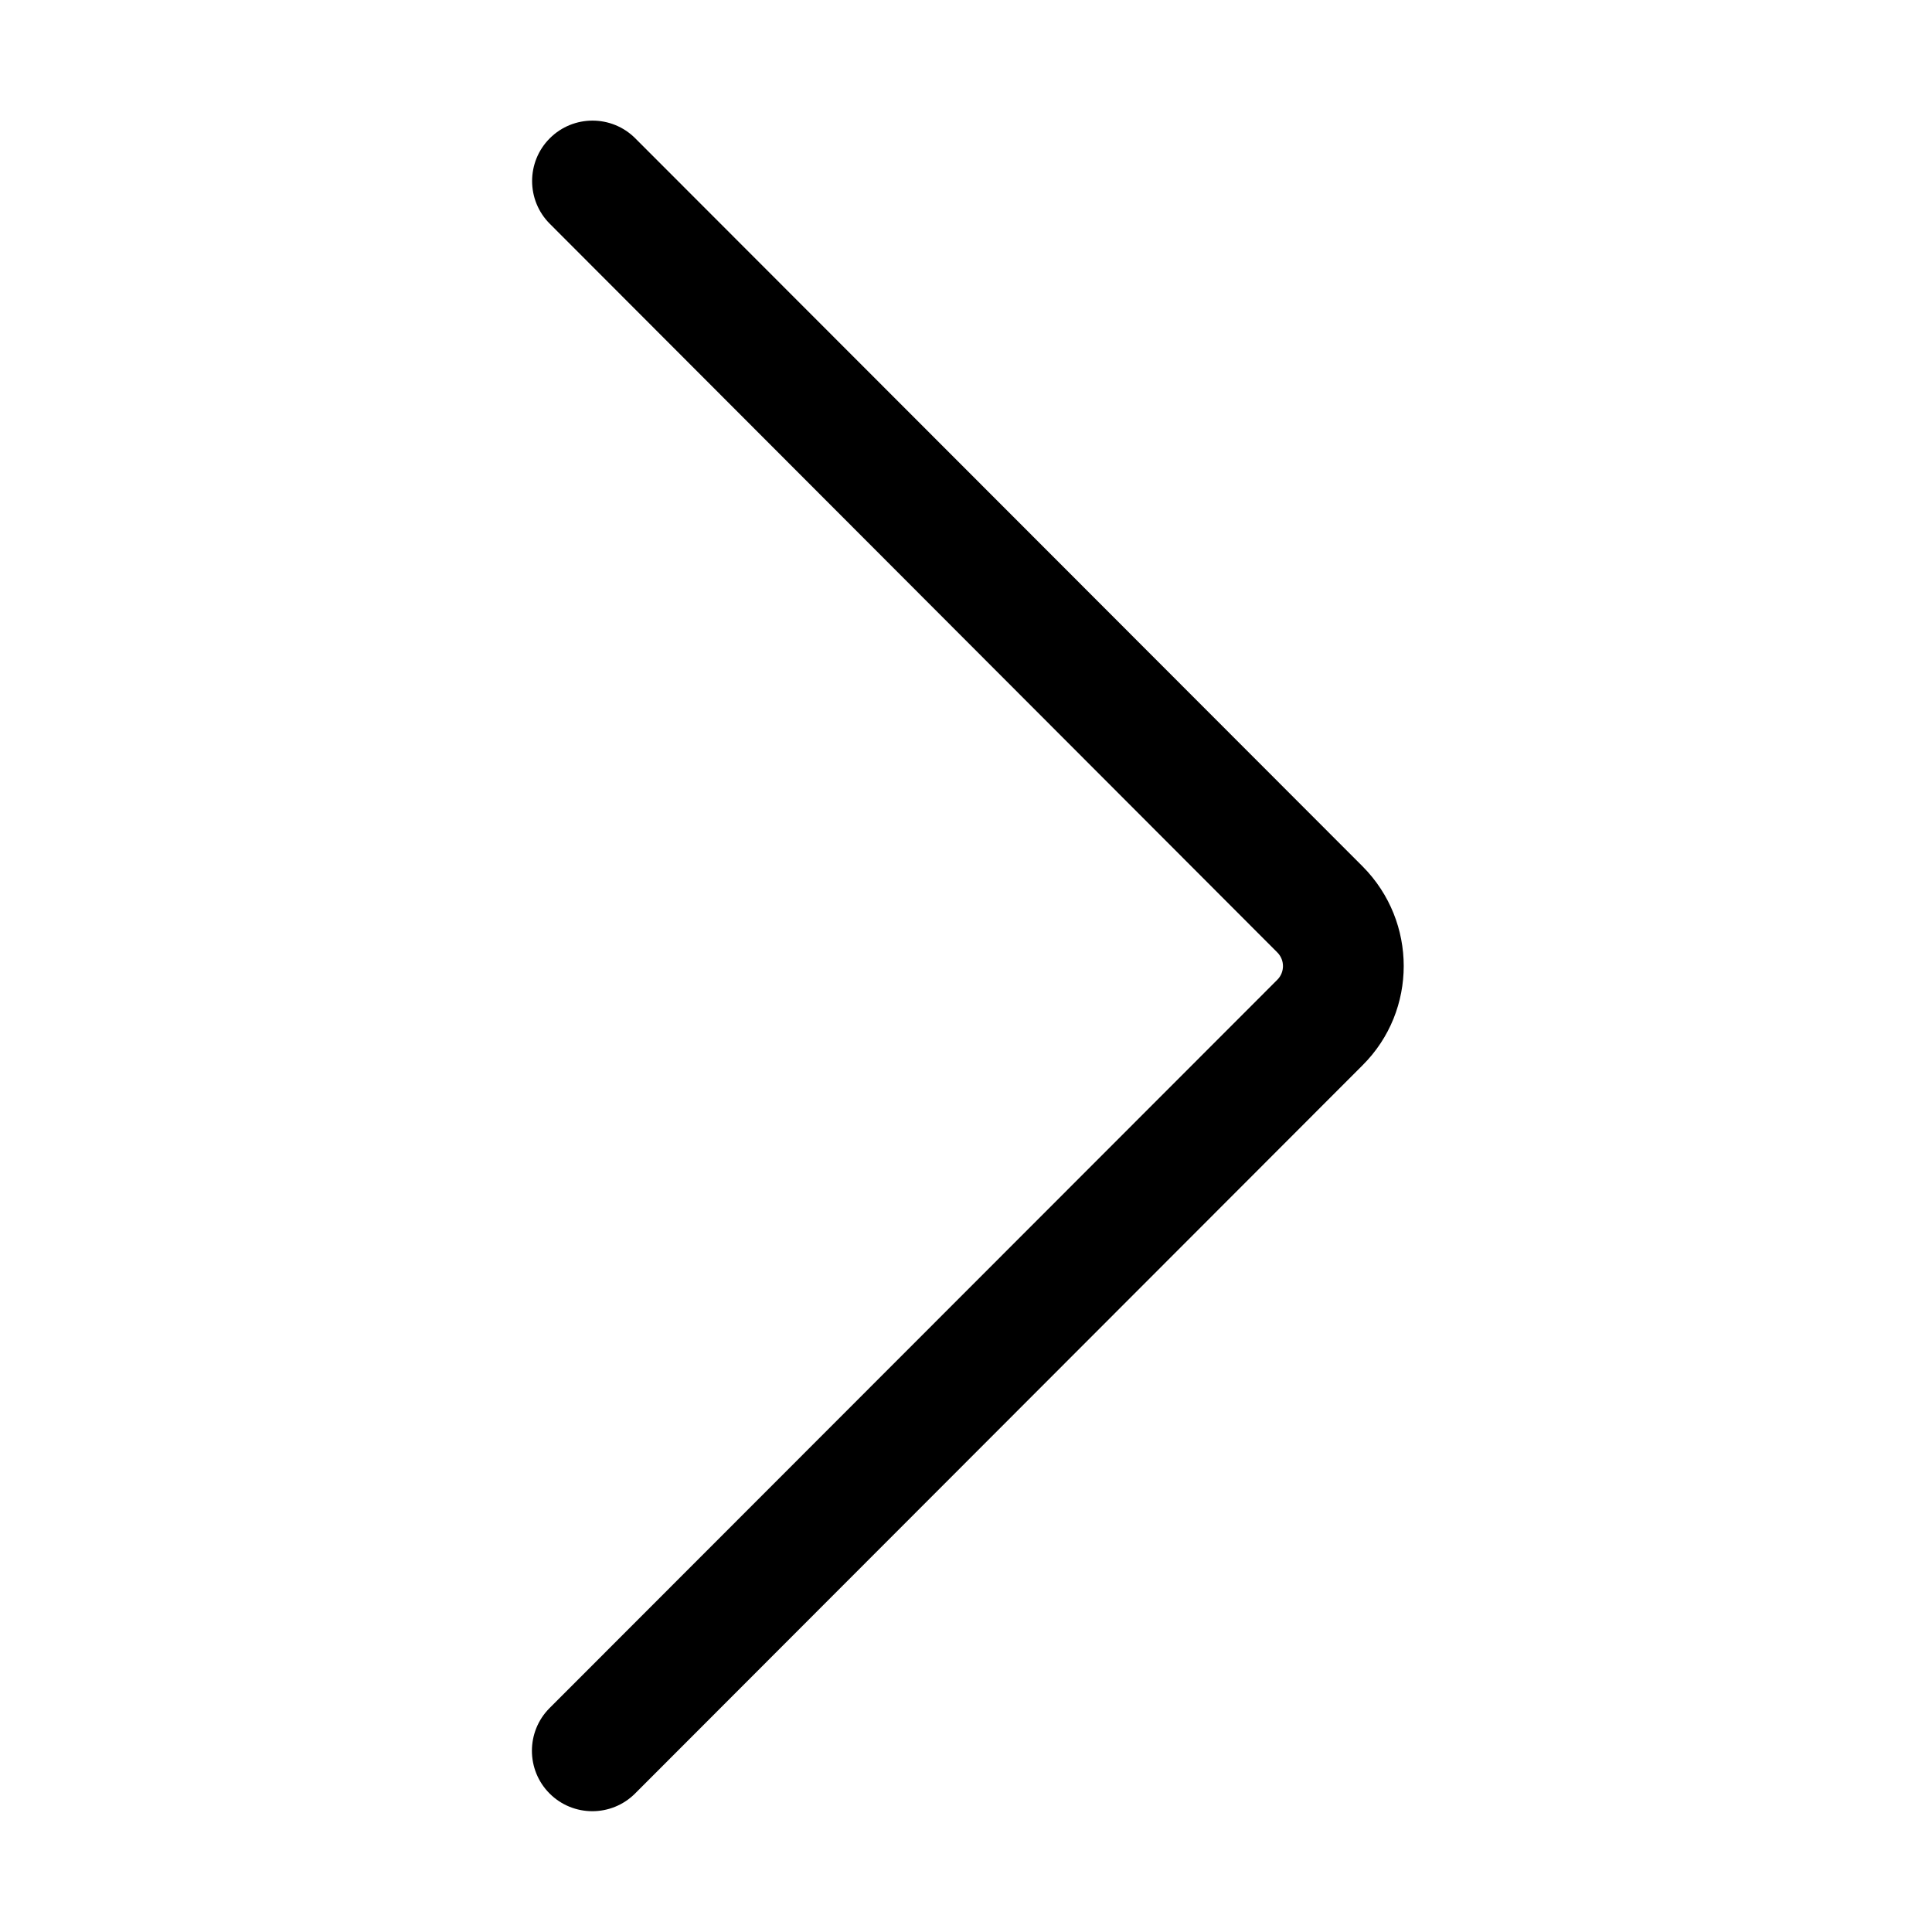 <?xml version="1.0" standalone="no"?><!DOCTYPE svg PUBLIC "-//W3C//DTD SVG 1.1//EN" "http://www.w3.org/Graphics/SVG/1.1/DTD/svg11.dtd"><svg t="1732794528843" class="icon" viewBox="0 0 1024 1024" version="1.1" xmlns="http://www.w3.org/2000/svg" p-id="1966" xmlns:xlink="http://www.w3.org/1999/xlink" width="200" height="200"><path d="M744 512c0 19-7.2 38-21.7 52.5L336.6 950.6c-12.5 12.5-32.8 12.5-45.3 0s-12.5-32.8 0-45.3l385.7-386c4-4 4-10.5 0-14.5L291.4 118.6c-12.5-12.5-12.5-32.8 0-45.3s32.8-12.5 45.3 0l385.7 386.1C736.8 474 744 493 744 512z" p-id="1967"></path></svg>